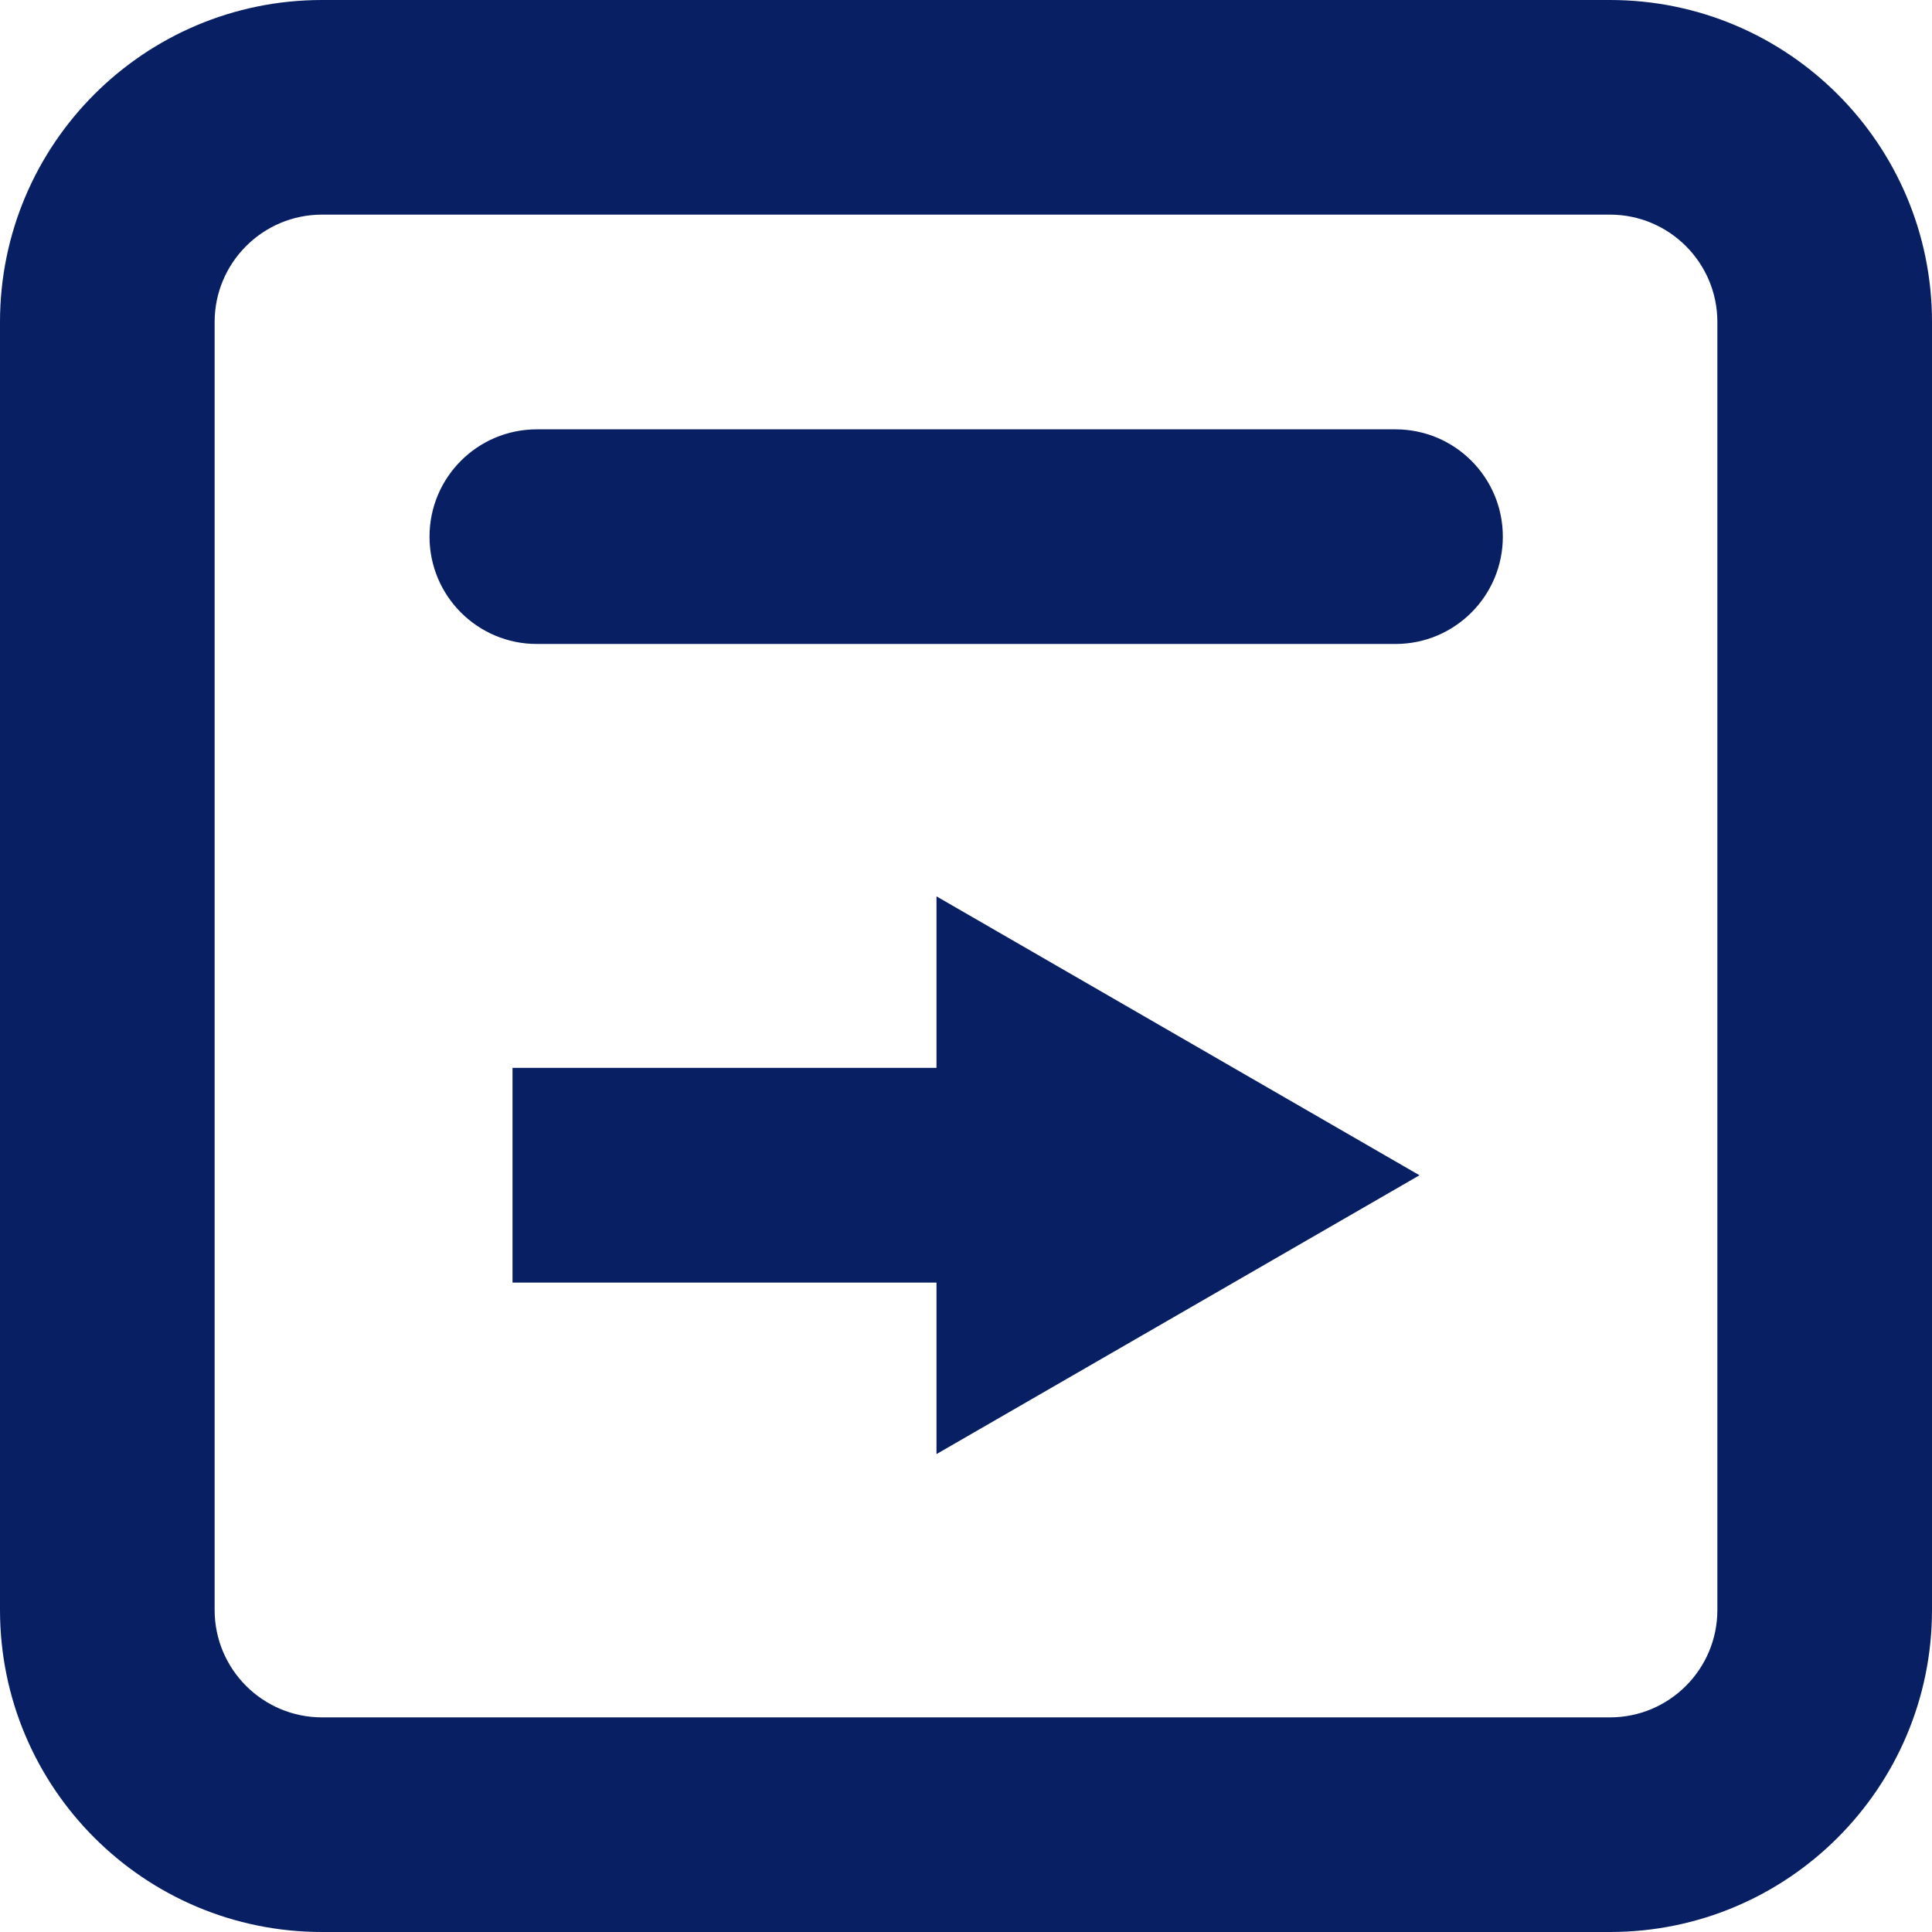 <svg width="22" height="22" viewBox="0 0 22 22" fill="none" xmlns="http://www.w3.org/2000/svg">
<path d="M10.664 16.558L16.164 13.383L10.664 10.207V12.16H5.836V14.605H10.664V16.558Z" fill="#091f64"/>
<path d="M6.113 4.889C5.438 4.889 4.891 5.436 4.891 6.111C4.891 6.786 5.438 7.333 6.113 7.333H15.891C16.566 7.333 17.113 6.786 17.113 6.111C17.113 5.436 16.566 4.889 15.891 4.889H6.113Z" fill="#091f64"/>
<path fill-rule="evenodd" clip-rule="evenodd" d="M3.667 0C1.642 0 0 1.642 0 3.667V18.333C0 20.358 1.642 22 3.667 22H18.333C20.358 22 22 20.358 22 18.333V3.667C22 1.642 20.358 0 18.333 0H3.667ZM18.333 2.444H3.667C2.992 2.444 2.444 2.992 2.444 3.667V18.333C2.444 19.008 2.992 19.556 3.667 19.556H18.333C19.008 19.556 19.556 19.008 19.556 18.333V3.667C19.556 2.992 19.008 2.444 18.333 2.444Z" fill="#091f64"/>
</svg>
